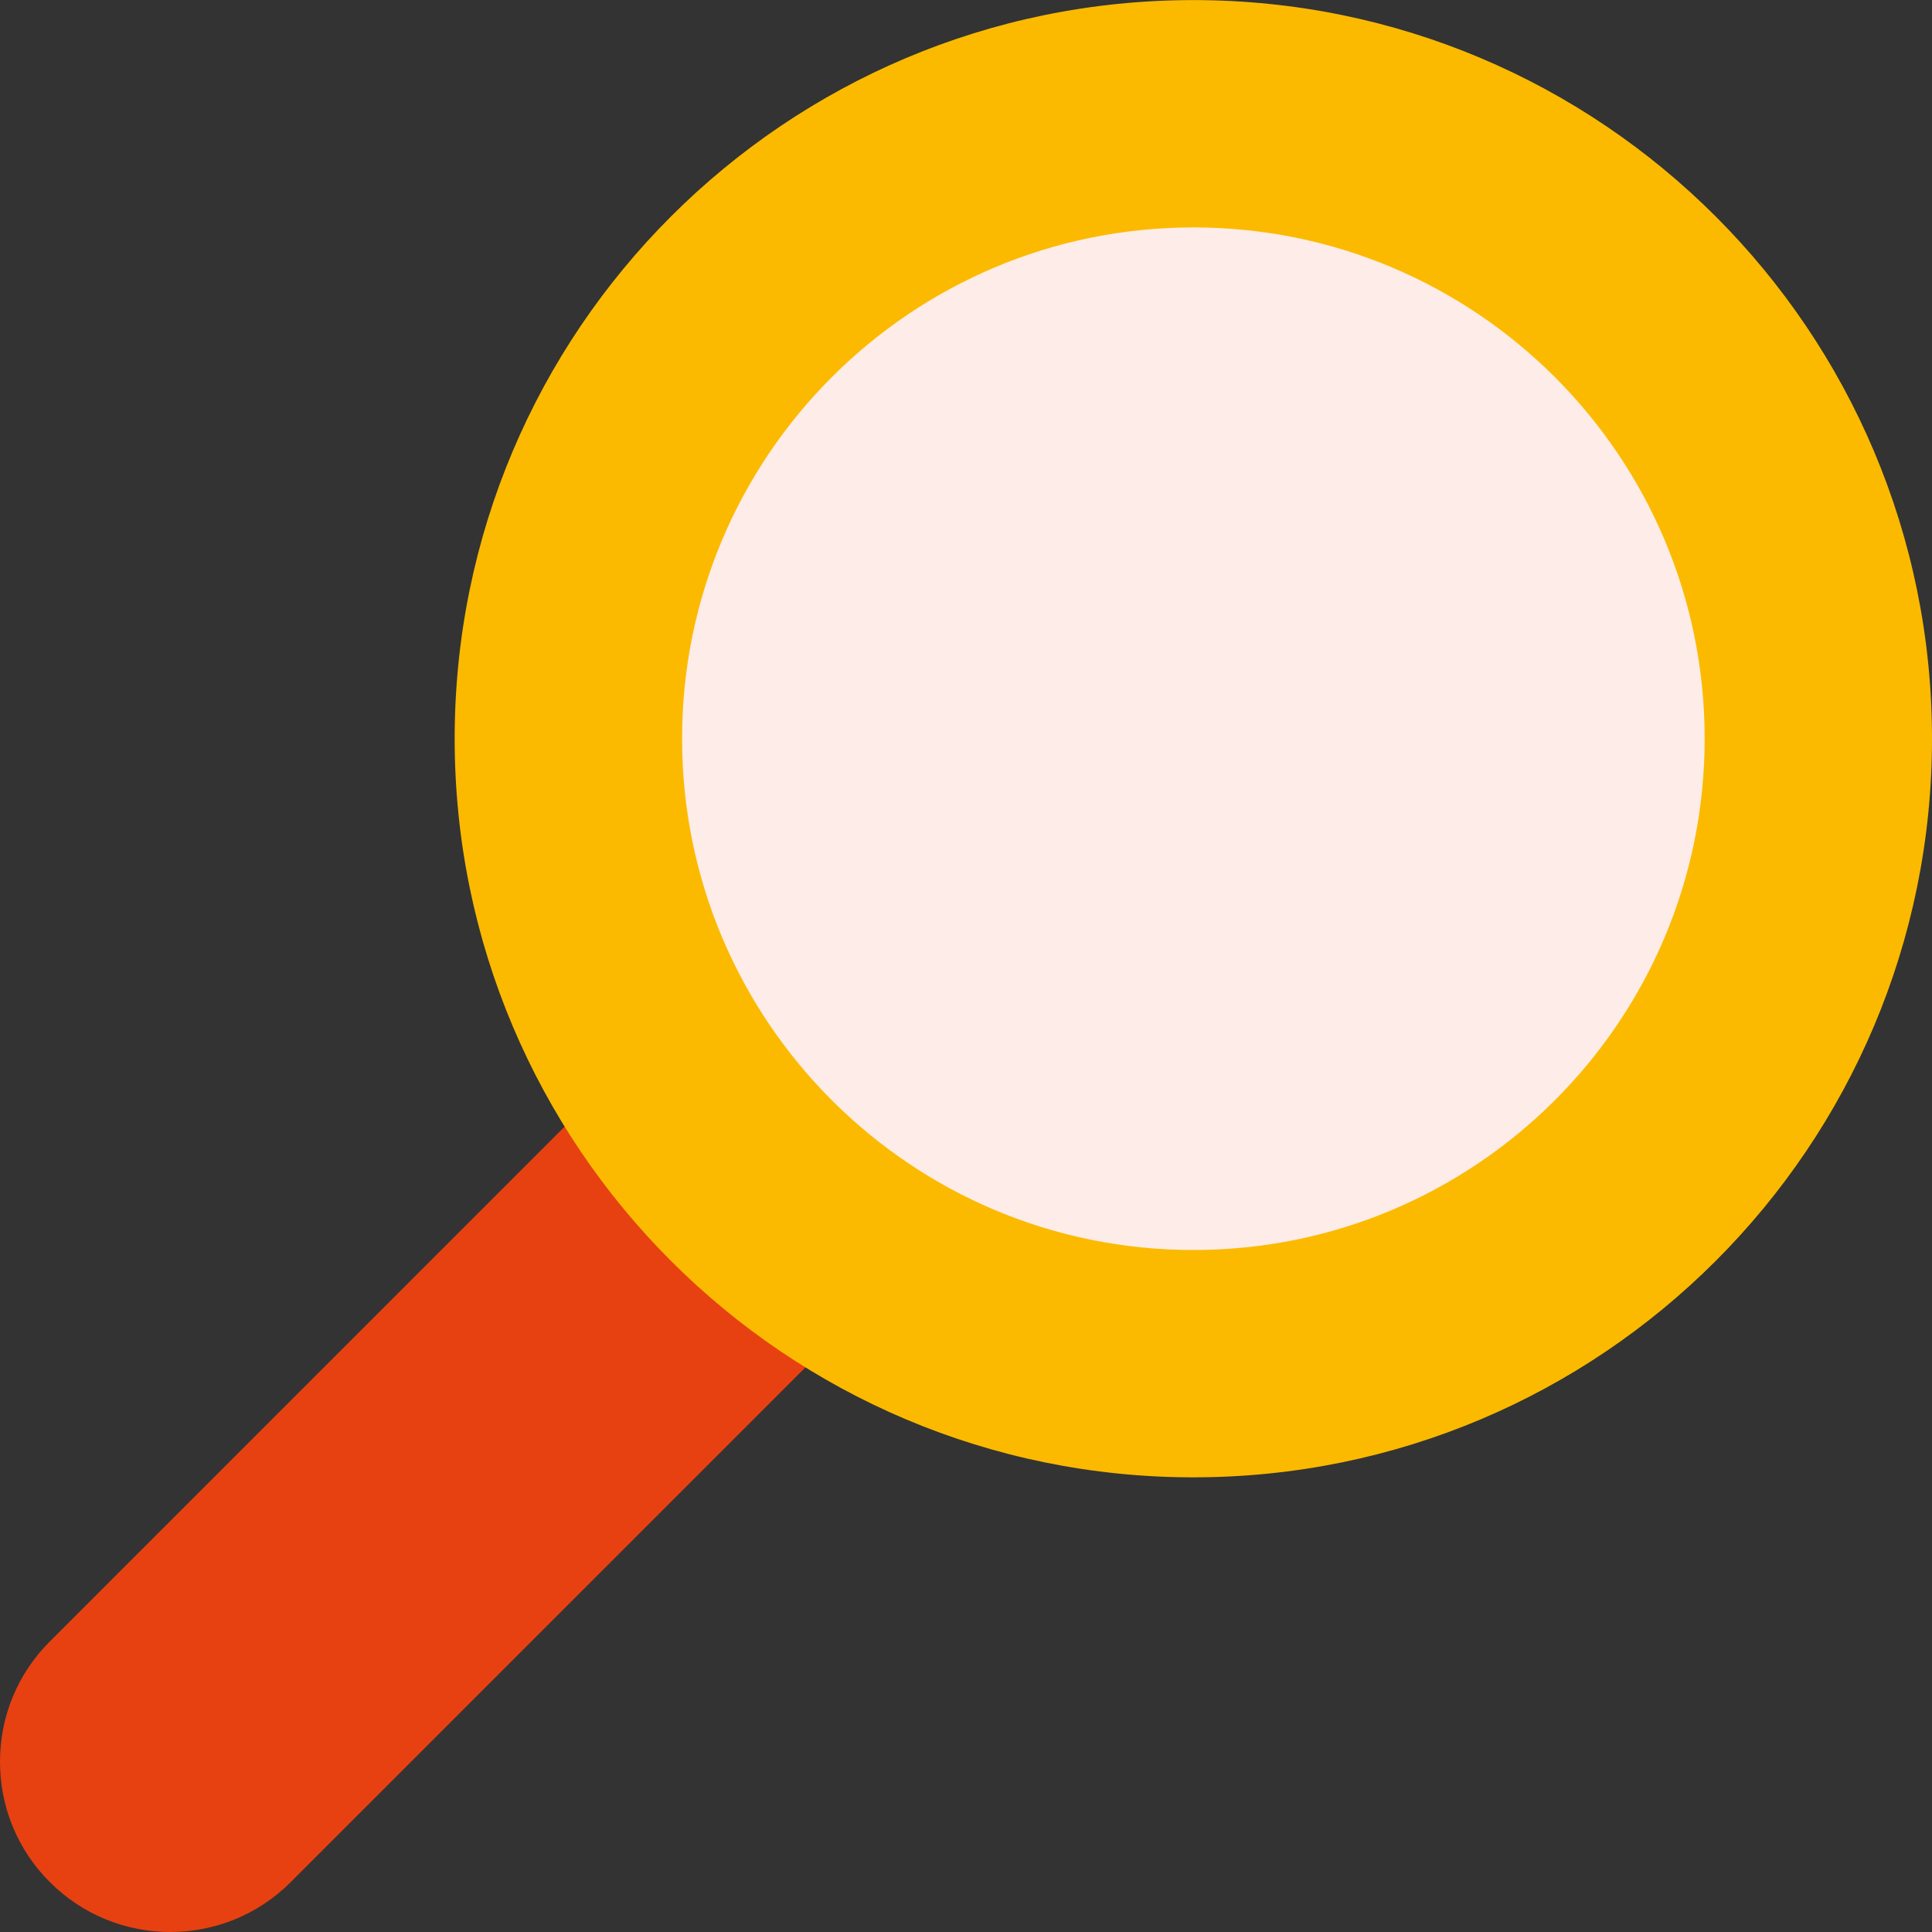 <svg width="24" height="24" viewBox="0 0 24 24" fill="none" xmlns="http://www.w3.org/2000/svg">
<rect x="0" y="0" width="24" height="24" fill="#333333" stroke="none"/>
<g clip-path="url(#clip0_1194_11222)">
<path d="M0.62 23.381C0.22 22.982 0 22.45 0 21.885C0 21.32 0.22 20.789 0.62 20.39L16.082 4.927C16.356 4.653 16.802 4.653 17.076 4.927L19.073 6.924C19.205 7.056 19.279 7.235 19.279 7.422C19.279 7.608 19.205 7.787 19.073 7.919L3.611 23.381C3.199 23.793 2.657 24 2.115 24C1.574 24 1.032 23.793 0.62 23.381Z" fill="#E74111"/>
<path d="M14.824 18.352C19.892 18.352 24 14.244 24 9.176C24 4.109 19.892 0.001 14.824 0.001C9.757 0.001 5.648 4.109 5.648 9.176C5.648 14.244 9.757 18.352 14.824 18.352Z" fill="#FBBA00"/>
<path d="M14.824 15.528C18.332 15.528 21.176 12.684 21.176 9.176C21.176 5.668 18.332 2.825 14.824 2.825C11.316 2.825 8.473 5.668 8.473 9.176C8.473 12.684 11.316 15.528 14.824 15.528Z" fill="#FDECE8"/>
</g>
<defs>
<clipPath id="clip0_1194_11222">
<rect width="24" height="24" fill="white"/>
</clipPath>
</defs>
</svg>
